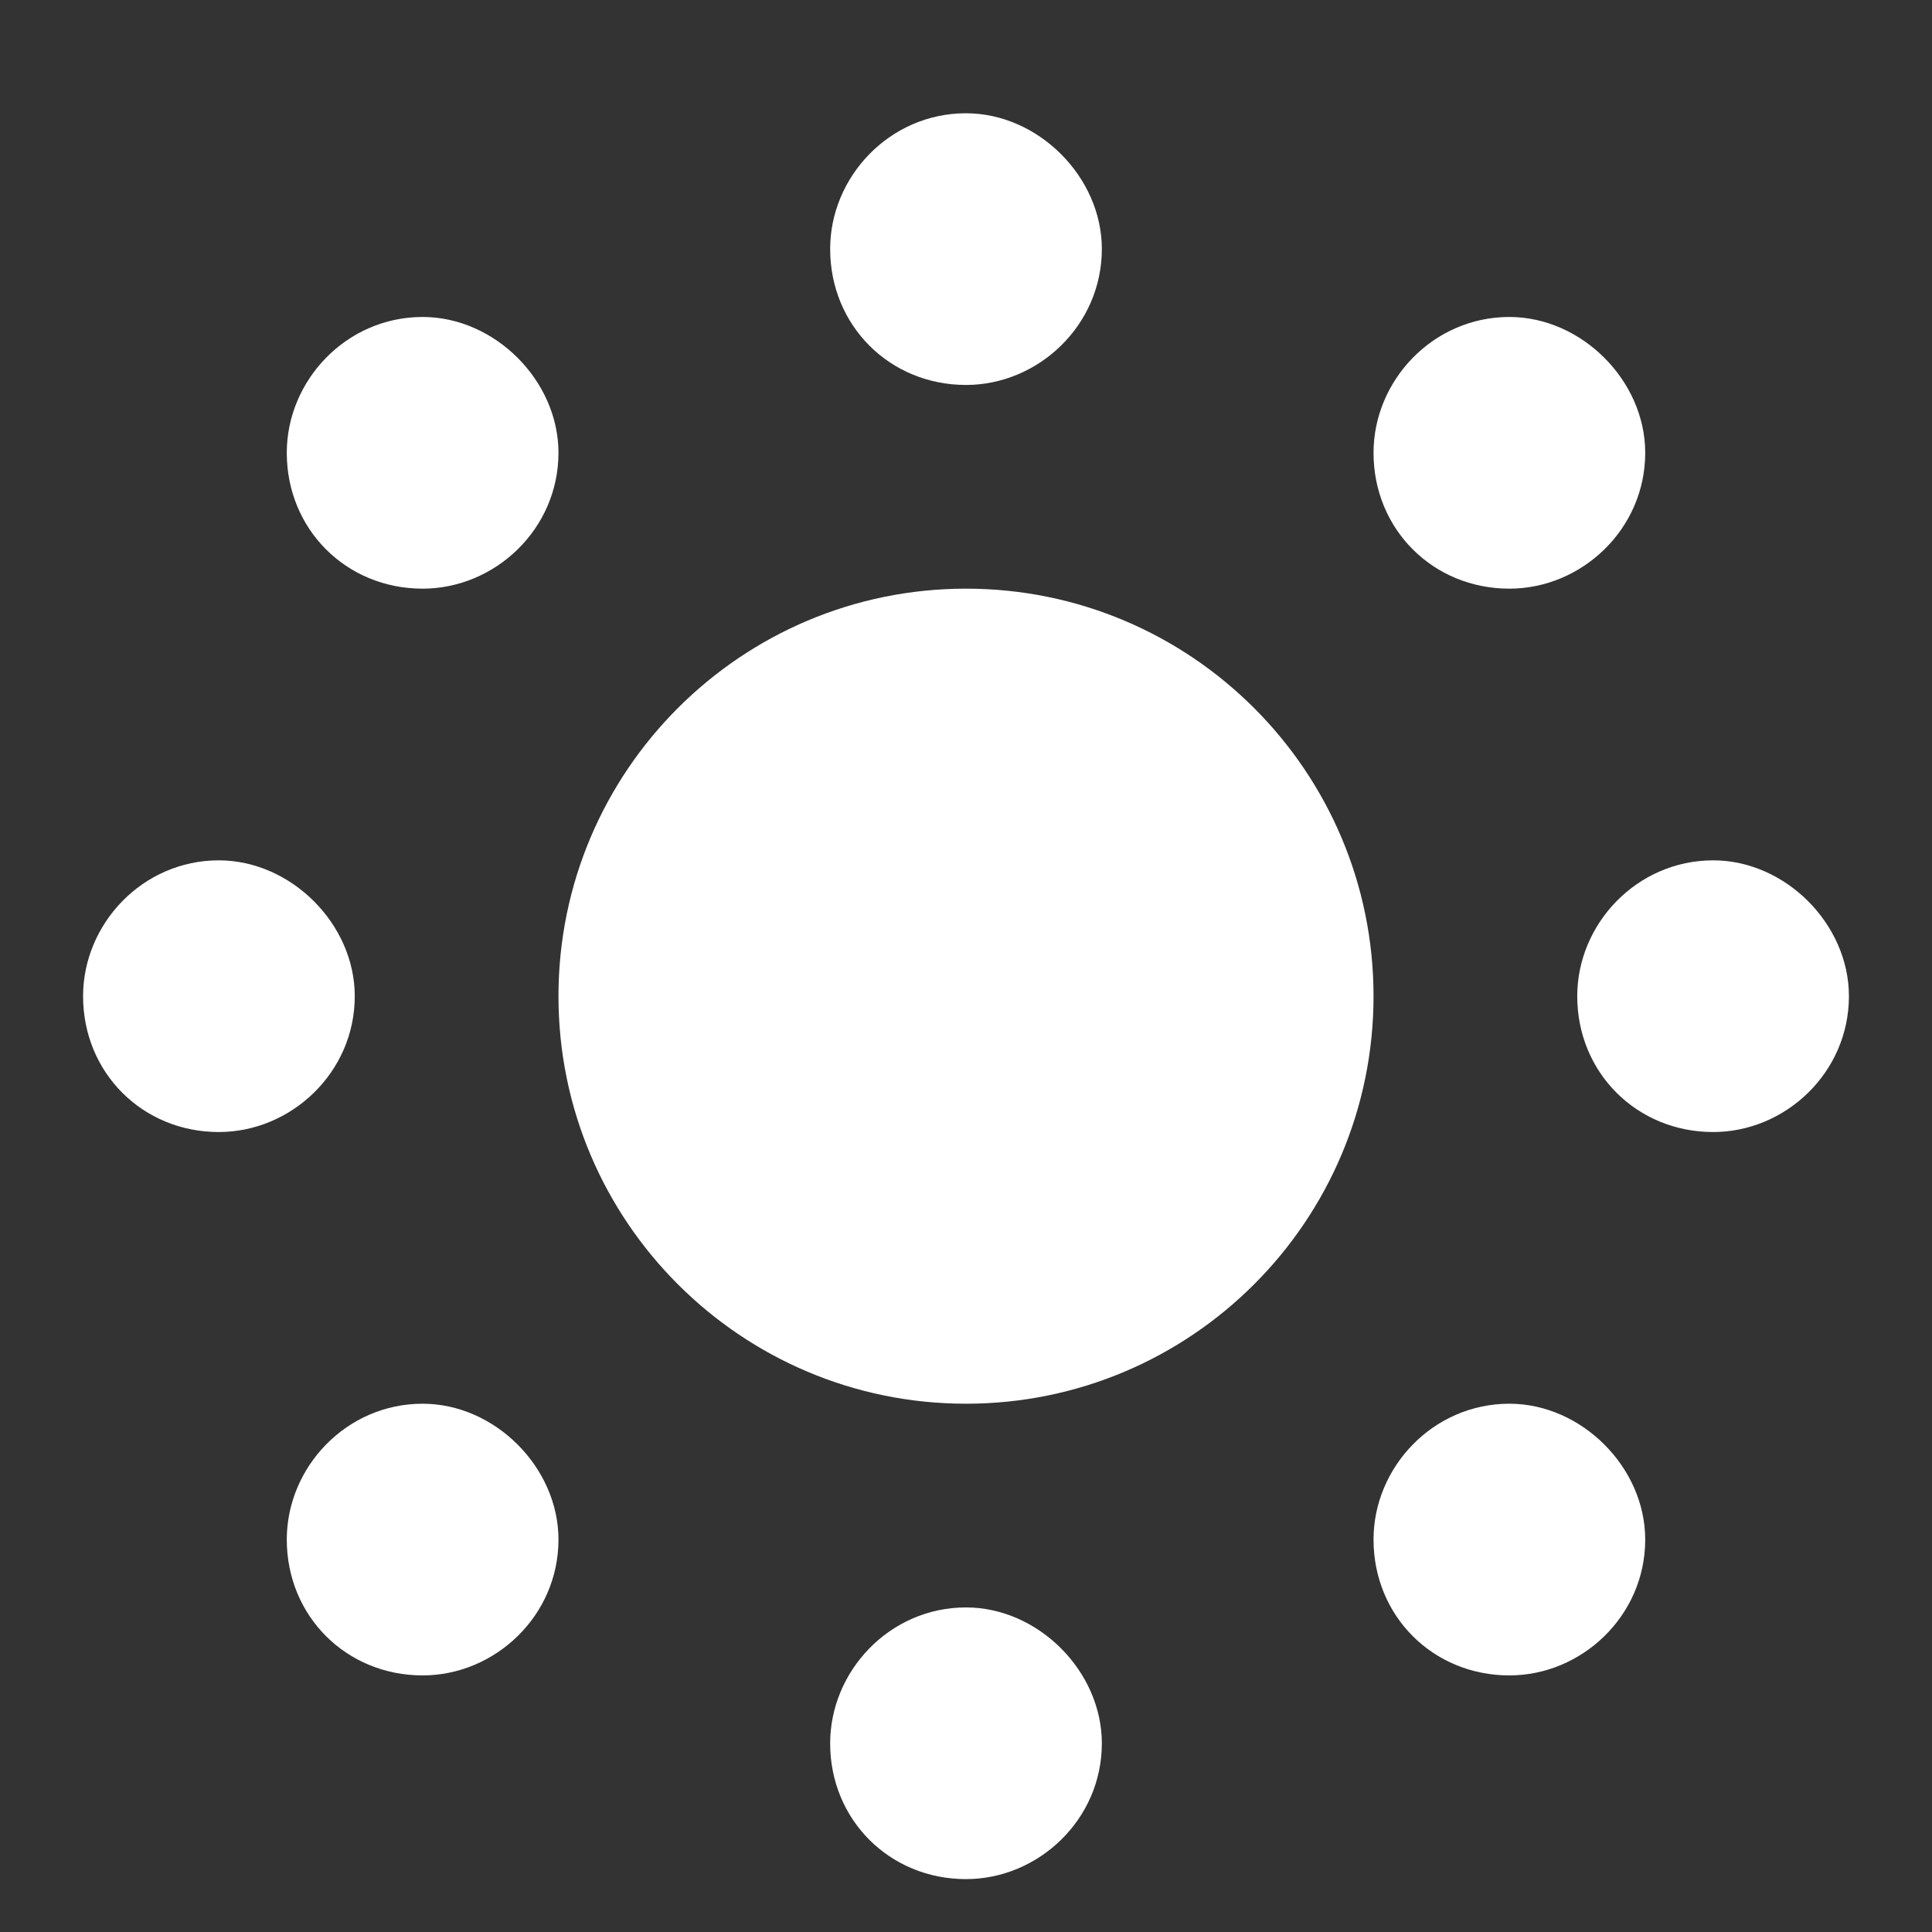 <svg width="16" height="16" viewBox="0 0 16 16" fill="none" xmlns="http://www.w3.org/2000/svg">
<rect x="0" y="0" width="16" height="16" fill="#333333" stroke="none"/>
<path d="M9.125 2.062C9.125 2.695 8.598 3.188 8 3.188C7.367 3.188 6.875 2.695 6.875 2.062C6.875 1.465 7.367 0.938 8 0.938C8.598 0.938 9.125 1.465 9.125 2.062ZM11.375 8.25C11.375 10.113 9.863 11.625 8 11.625C6.137 11.625 4.625 10.113 4.625 8.25C4.625 6.387 6.137 4.875 8 4.875C9.863 4.875 11.375 6.387 11.375 8.25ZM8 15.562C7.367 15.562 6.875 15.07 6.875 14.438C6.875 13.84 7.367 13.312 8 13.312C8.598 13.312 9.125 13.84 9.125 14.438C9.125 15.07 8.598 15.562 8 15.562ZM14.188 9.375C13.555 9.375 13.062 8.883 13.062 8.25C13.062 7.652 13.555 7.125 14.188 7.125C14.785 7.125 15.312 7.652 15.312 8.25C15.312 8.883 14.785 9.375 14.188 9.375ZM0.688 8.25C0.688 7.652 1.18 7.125 1.812 7.125C2.41 7.125 2.938 7.652 2.938 8.25C2.938 8.883 2.41 9.375 1.812 9.375C1.18 9.375 0.688 8.883 0.688 8.25ZM4.625 3.75C4.625 4.383 4.098 4.875 3.5 4.875C2.867 4.875 2.375 4.383 2.375 3.75C2.375 3.152 2.867 2.625 3.5 2.625C4.098 2.625 4.625 3.152 4.625 3.75ZM13.625 12.75C13.625 13.383 13.098 13.875 12.5 13.875C11.867 13.875 11.375 13.383 11.375 12.75C11.375 12.152 11.867 11.625 12.5 11.625C13.098 11.625 13.625 12.152 13.625 12.75ZM13.625 3.75C13.625 4.383 13.098 4.875 12.5 4.875C11.867 4.875 11.375 4.383 11.375 3.75C11.375 3.152 11.867 2.625 12.5 2.625C13.098 2.625 13.625 3.152 13.625 3.75ZM2.375 12.75C2.375 12.152 2.867 11.625 3.5 11.625C4.098 11.625 4.625 12.152 4.625 12.75C4.625 13.383 4.098 13.875 3.5 13.875C2.867 13.875 2.375 13.383 2.375 12.75Z" fill="white"/>
</svg>
